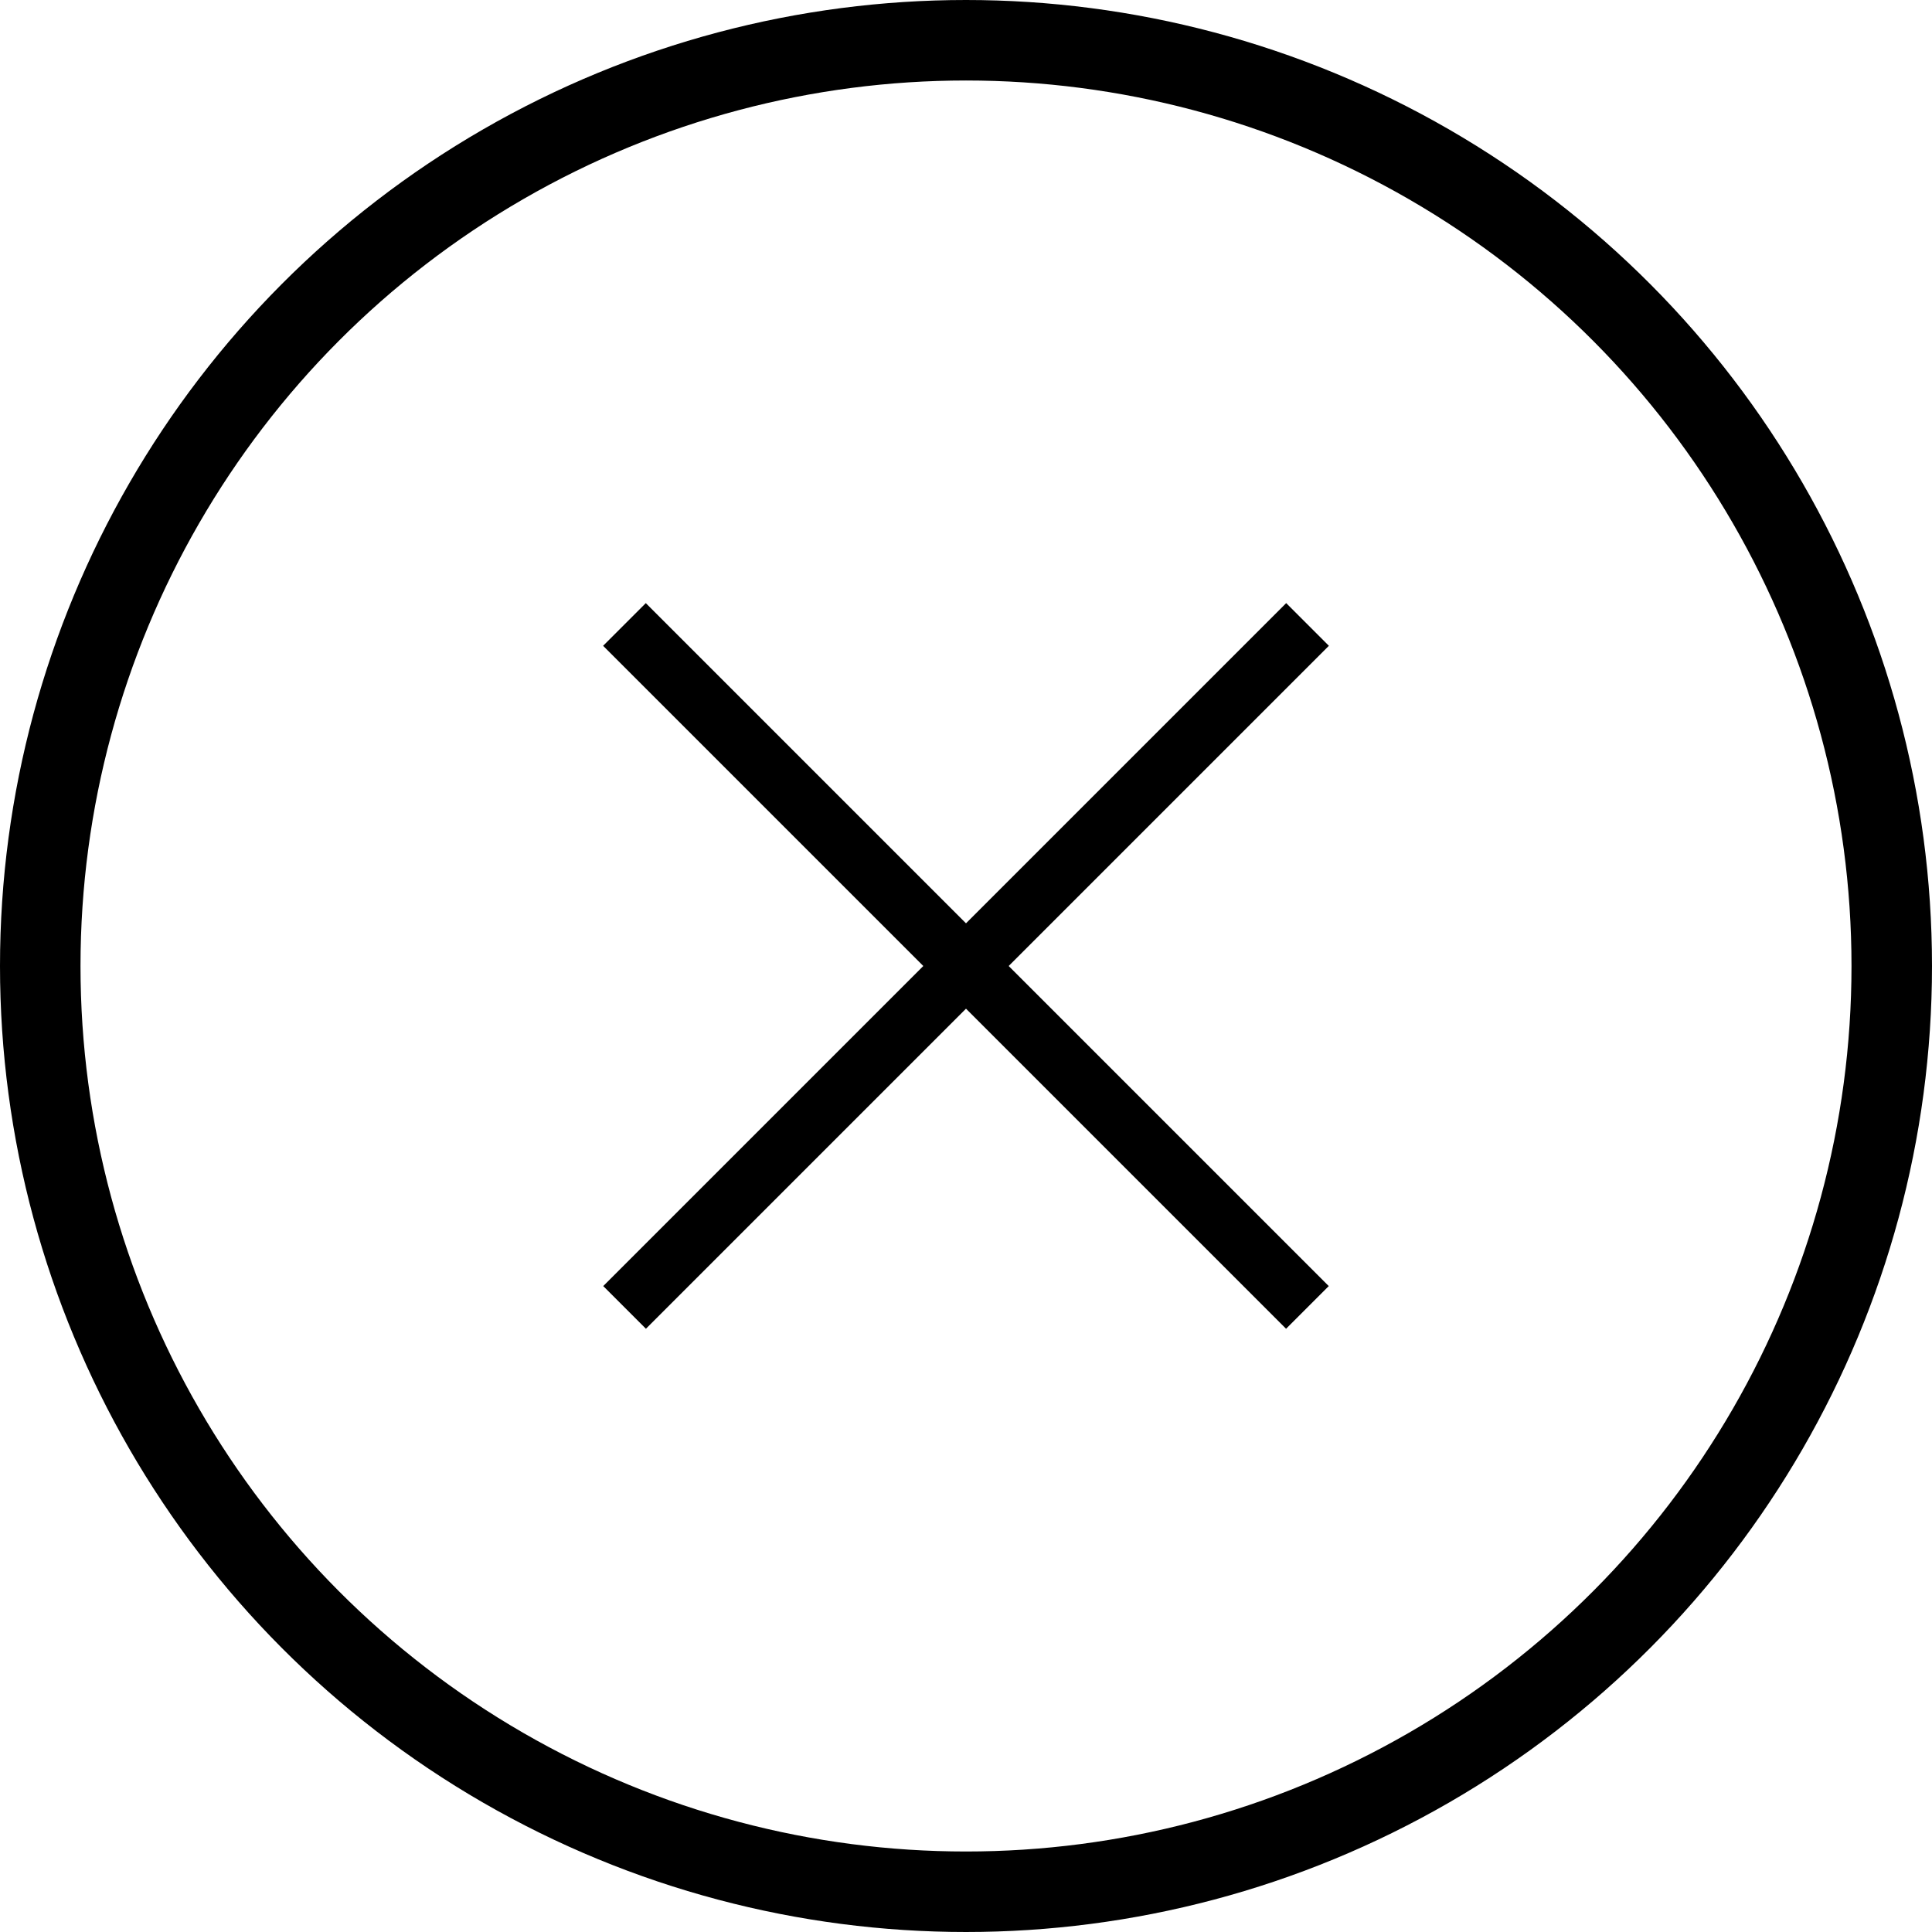 <svg width="48" height="48" viewBox="0 0 48 48" fill="none" xmlns="http://www.w3.org/2000/svg">
<circle cx="24" cy="24" r="23" stroke="black" stroke-width="2"/>
<rect width="1.5" height="24" transform="matrix(0.707 -0.707 0.707 0.707 14.984 16.045)" fill="black"/>
<rect width="1.5" height="24" transform="matrix(0.707 0.707 -0.707 0.707 31.955 14.984)" fill="black"/>
</svg>
